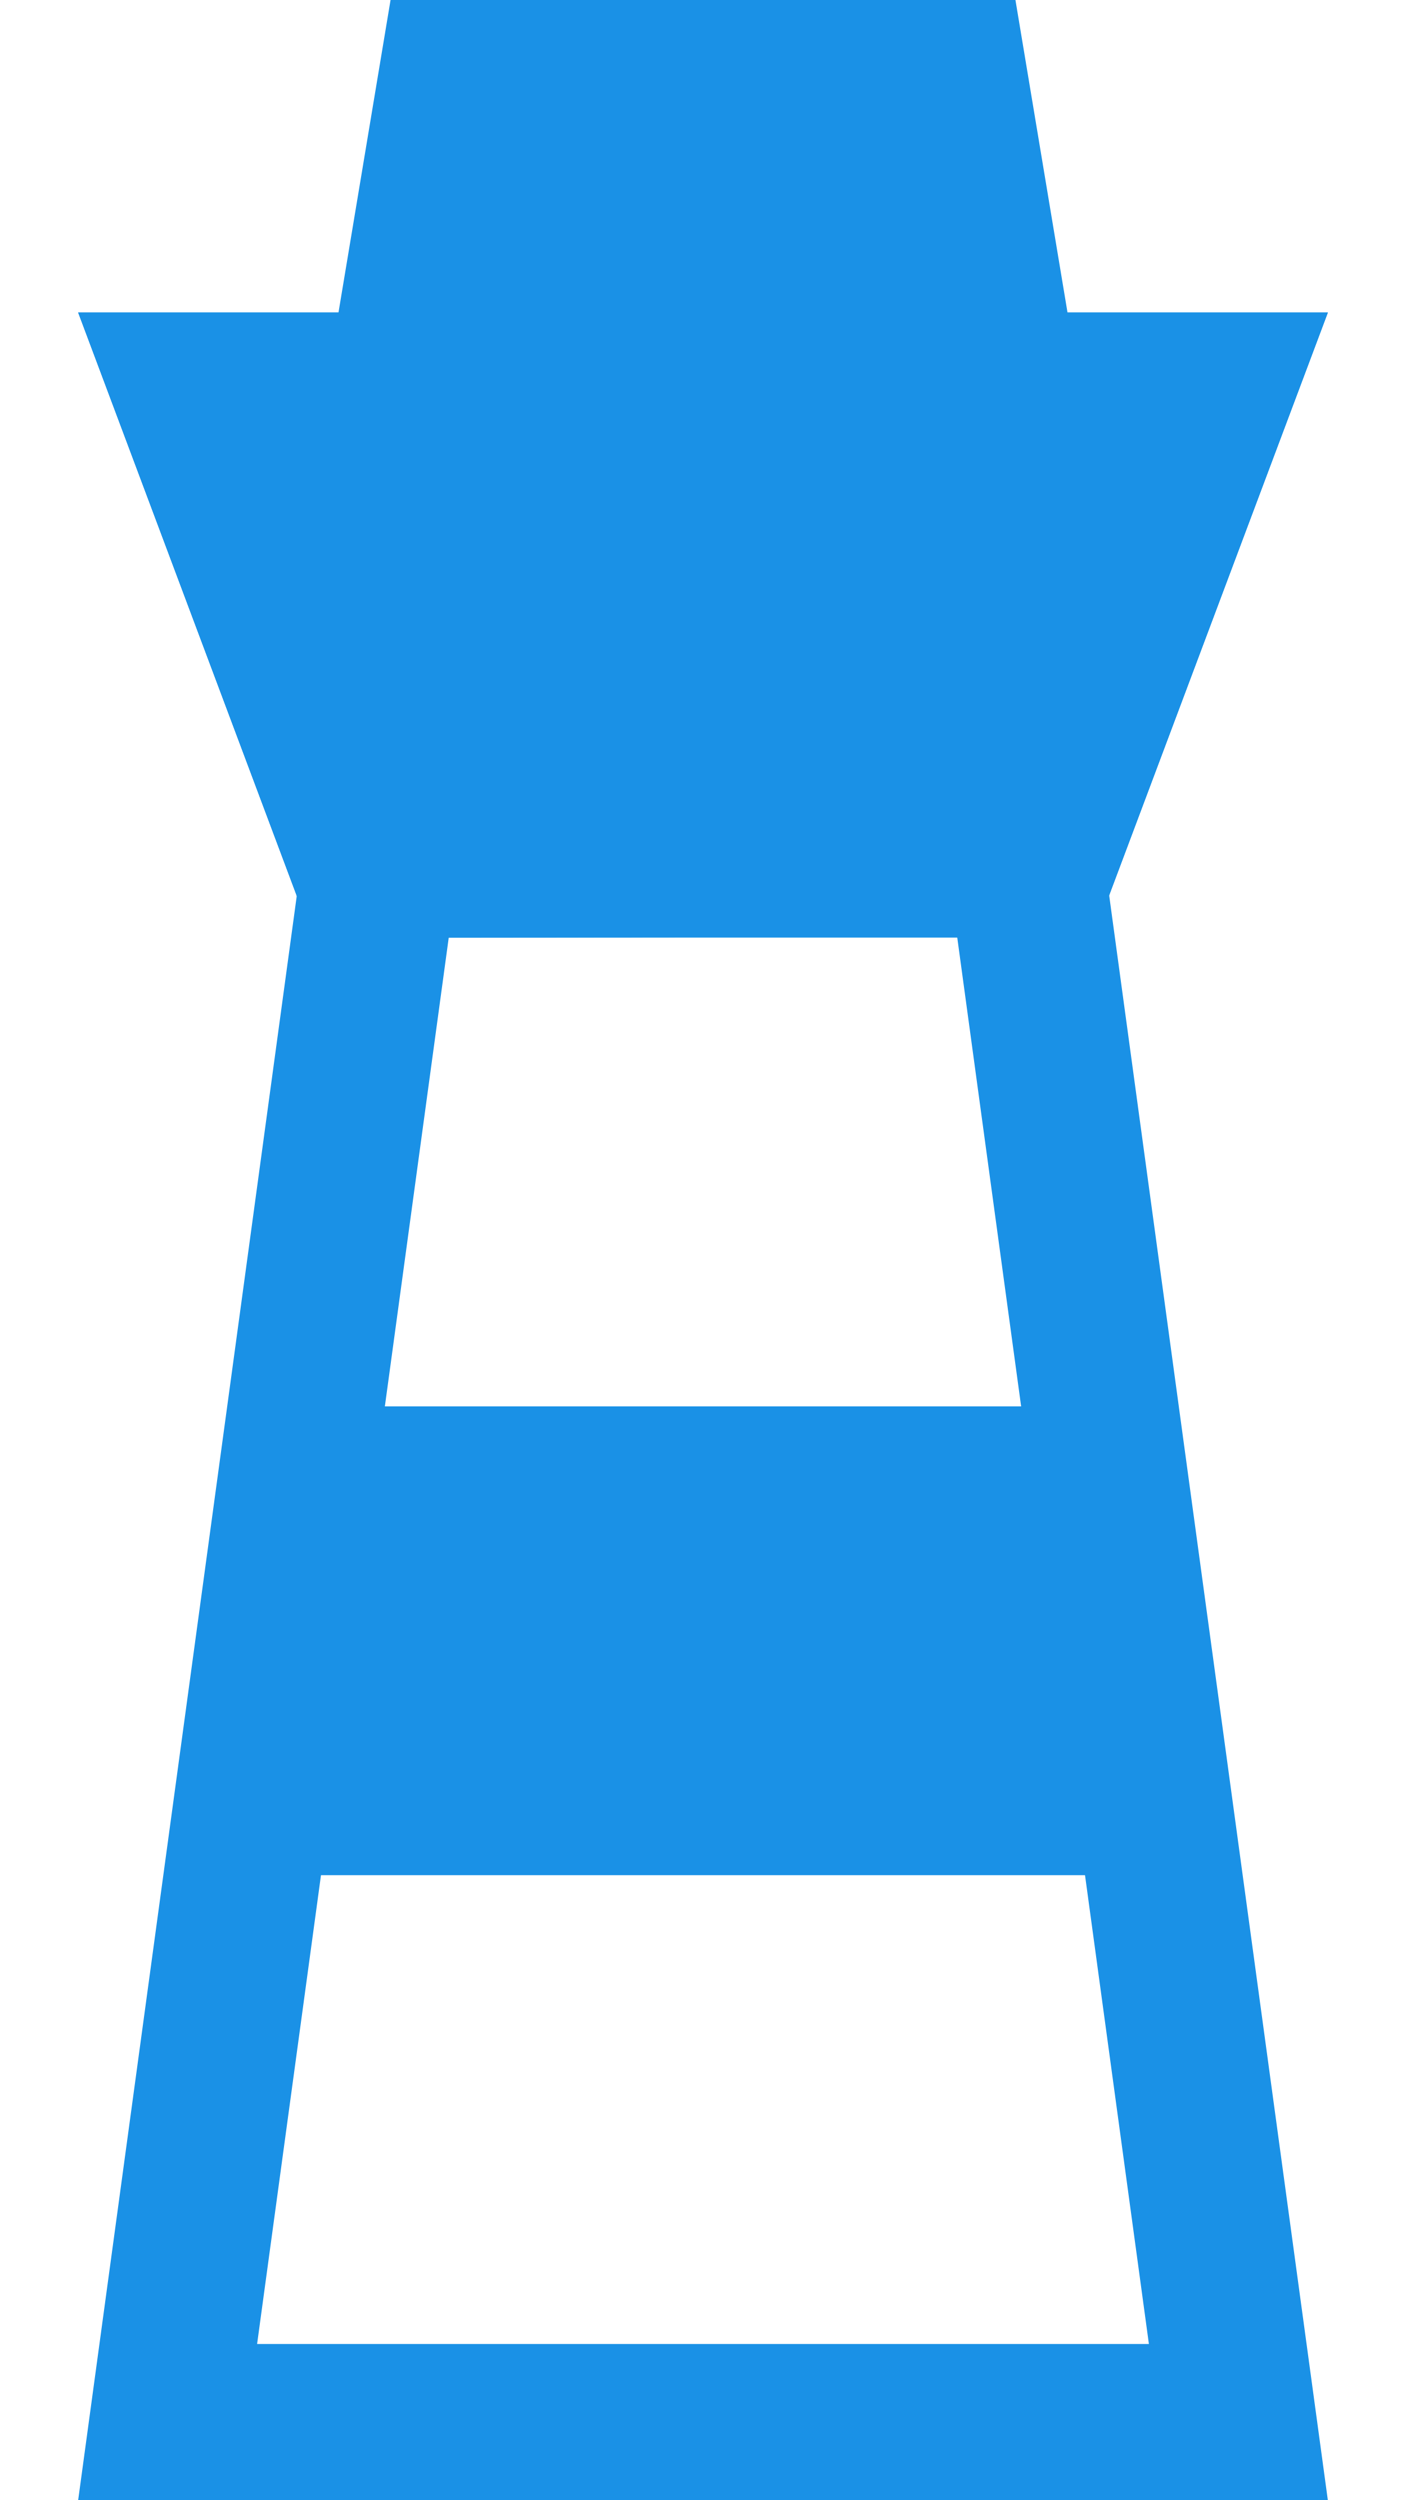 <?xml version="1.0" encoding="UTF-8"?>
<svg width="9px" height="16px" viewBox="0 0 9 16" version="1.1" xmlns="http://www.w3.org/2000/svg" xmlns:xlink="http://www.w3.org/1999/xlink">
    <!-- Generator: Sketch 48.2 (47327) - http://www.bohemiancoding.com/sketch -->
    <title>Group 27 Copy 2</title>
    <desc>Created with Sketch.</desc>
    <defs>
        <polygon id="path-1" points="2 6 0.5 2 8.5 2 7 5.995"></polygon>
    </defs>
    <g id="fullscreen-view" stroke="none" stroke-width="1" fill="none" fill-rule="evenodd">
        <g id="Group-27-Copy-2">
            <path d="M2.436,5.5 L1.073,15.5 L7.927,15.5 L6.564,5.5 L2.436,5.5 Z" id="Rectangle-54-Copy-4" stroke="#1A91E6"></path>
            <g id="Rectangle-54-Copy-5">
                <use fill="#1A91E6" fill-rule="evenodd" xlink:href="#path-1"></use>
                <path stroke="#1A91E6" stroke-width="1" d="M2.346,5.5 L6.654,5.495 L7.778,2.5 L1.222,2.5 L2.346,5.5 Z"></path>
            </g>
            <rect id="Rectangle-63-Copy-9" fill="#1A91E6" x="2" y="9" width="5" height="3"></rect>
            <polygon id="Rectangle-63-Copy-11" fill="#1A91E6" points="2.5 0 6.5 0 7 3 2 3"></polygon>
        </g>
    </g>
</svg>